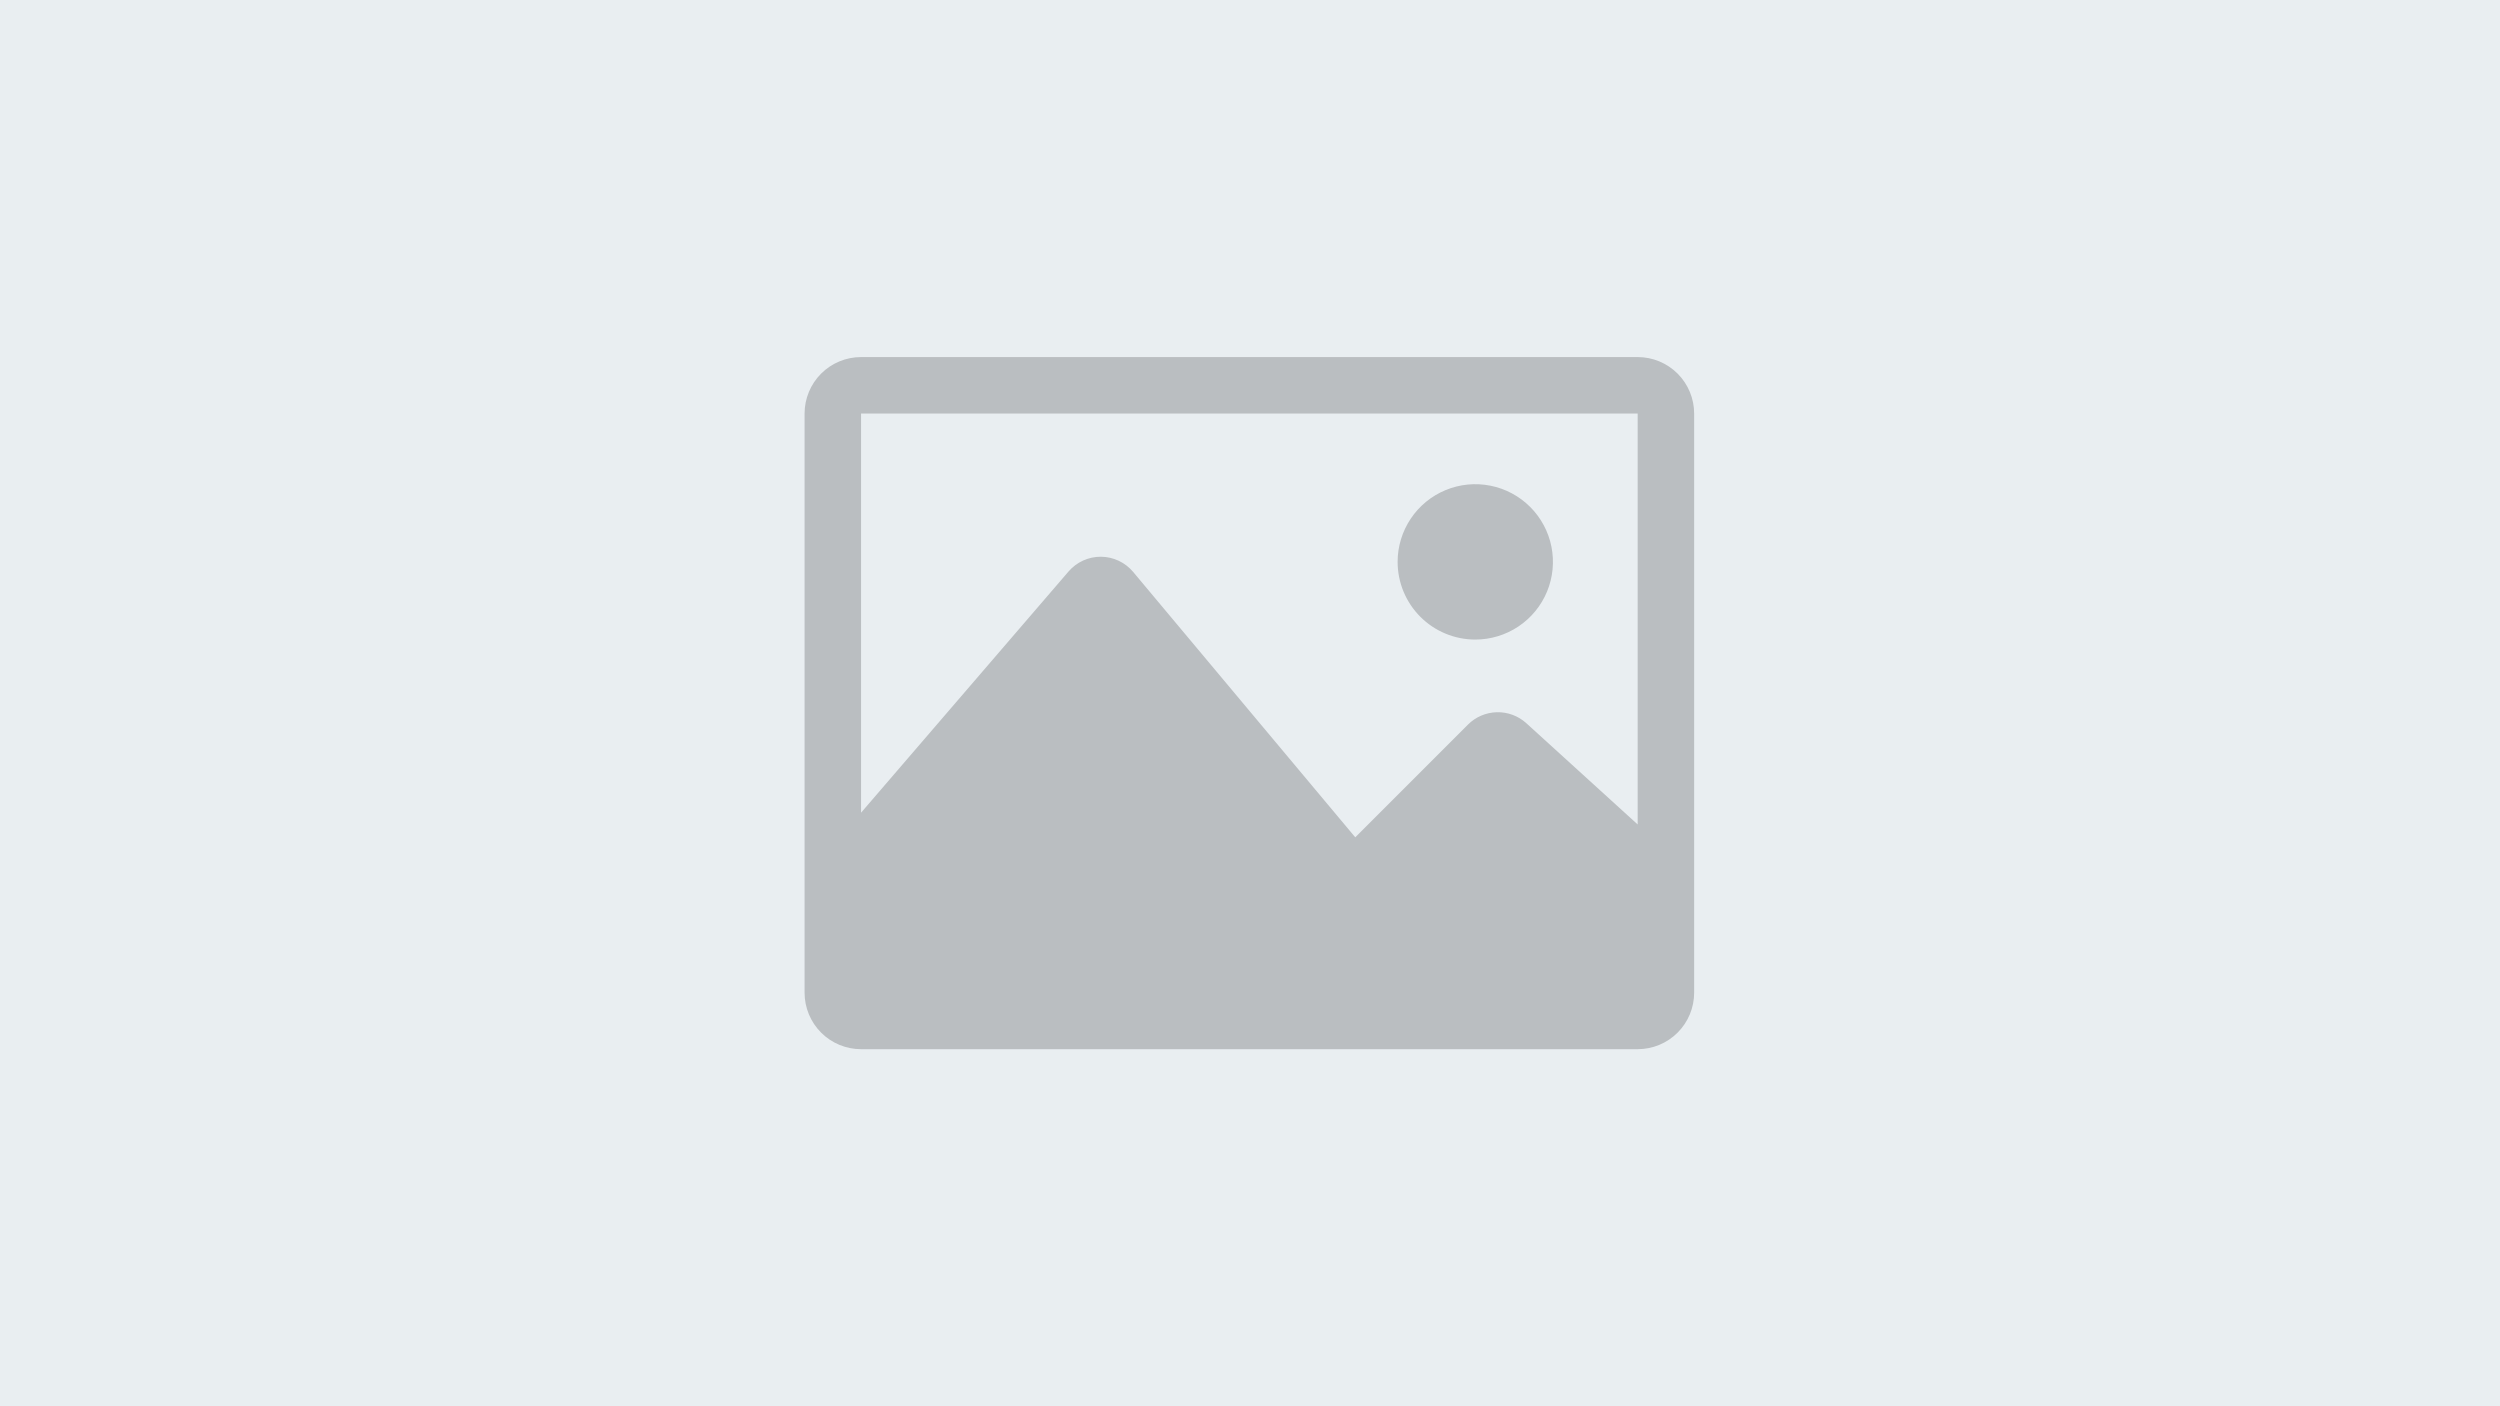 <svg width="1920" height="1080" viewBox="0 0 1920 1080" fill="none" xmlns="http://www.w3.org/2000/svg">
<rect x="0" y="0" width="1920" height="1080" fill="#333333" stroke="none"/>
<g clip-path="url(#clip0_111_25)">
<rect width="1920" height="1080" fill="white"/>
<g clip-path="url(#clip1_111_25)">
<path d="M2105 -250H-186V1330H2105V-250Z" fill="#E9EEF1"/>
<path d="M1257.73 274.229H661.294C649.79 274.229 638.758 278.801 630.623 286.938C622.488 295.076 617.918 306.112 617.917 317.62V762.383C617.918 773.891 622.489 784.927 630.624 793.064C638.758 801.201 649.791 805.772 661.294 805.772H1257.73C1269.23 805.772 1280.26 801.201 1288.4 793.064C1296.53 784.927 1301.11 773.89 1301.11 762.382V317.62C1301.11 311.922 1299.98 306.279 1297.8 301.015C1295.62 295.75 1292.43 290.966 1288.4 286.937C1284.37 282.908 1279.59 279.712 1274.33 277.531C1269.06 275.351 1263.42 274.228 1257.73 274.229ZM1257.73 317.619V633.19L1172.24 555.443C1166.06 549.817 1157.94 546.79 1149.59 546.99C1141.23 547.19 1133.27 550.602 1127.36 556.518L1040.84 643.055L870.252 439.225C867.222 435.605 863.442 432.688 859.173 430.676C854.904 428.664 850.248 427.605 845.529 427.573C840.809 427.541 836.14 428.537 831.844 430.491C827.548 432.445 823.728 435.311 820.65 438.889L661.294 624.149V317.62L1257.73 317.619ZM1073.37 431.523C1073.37 419.723 1076.87 408.188 1083.43 398.377C1089.98 388.565 1099.29 380.918 1110.19 376.403C1121.09 371.887 1133.08 370.705 1144.65 373.008C1156.22 375.31 1166.85 380.992 1175.19 389.336C1183.53 397.68 1189.21 408.311 1191.51 419.885C1193.81 431.458 1192.63 443.454 1188.12 454.356C1183.6 465.258 1175.96 474.576 1166.15 481.131C1156.34 487.687 1144.81 491.186 1133.02 491.185C1125.18 491.186 1117.43 489.644 1110.19 486.645C1102.95 483.647 1096.38 479.253 1090.84 473.712C1085.3 468.172 1080.91 461.595 1077.91 454.356C1074.92 447.117 1073.37 439.358 1073.37 431.523Z" fill="#BABEC1"/>
</g>
</g>
<defs>
<clipPath id="clip0_111_25">
<rect width="1920" height="1080" fill="white"/>
</clipPath>
<clipPath id="clip1_111_25">
<rect width="2291" height="1580" fill="white" transform="translate(-186 -250)"/>
</clipPath>
</defs>
</svg>
